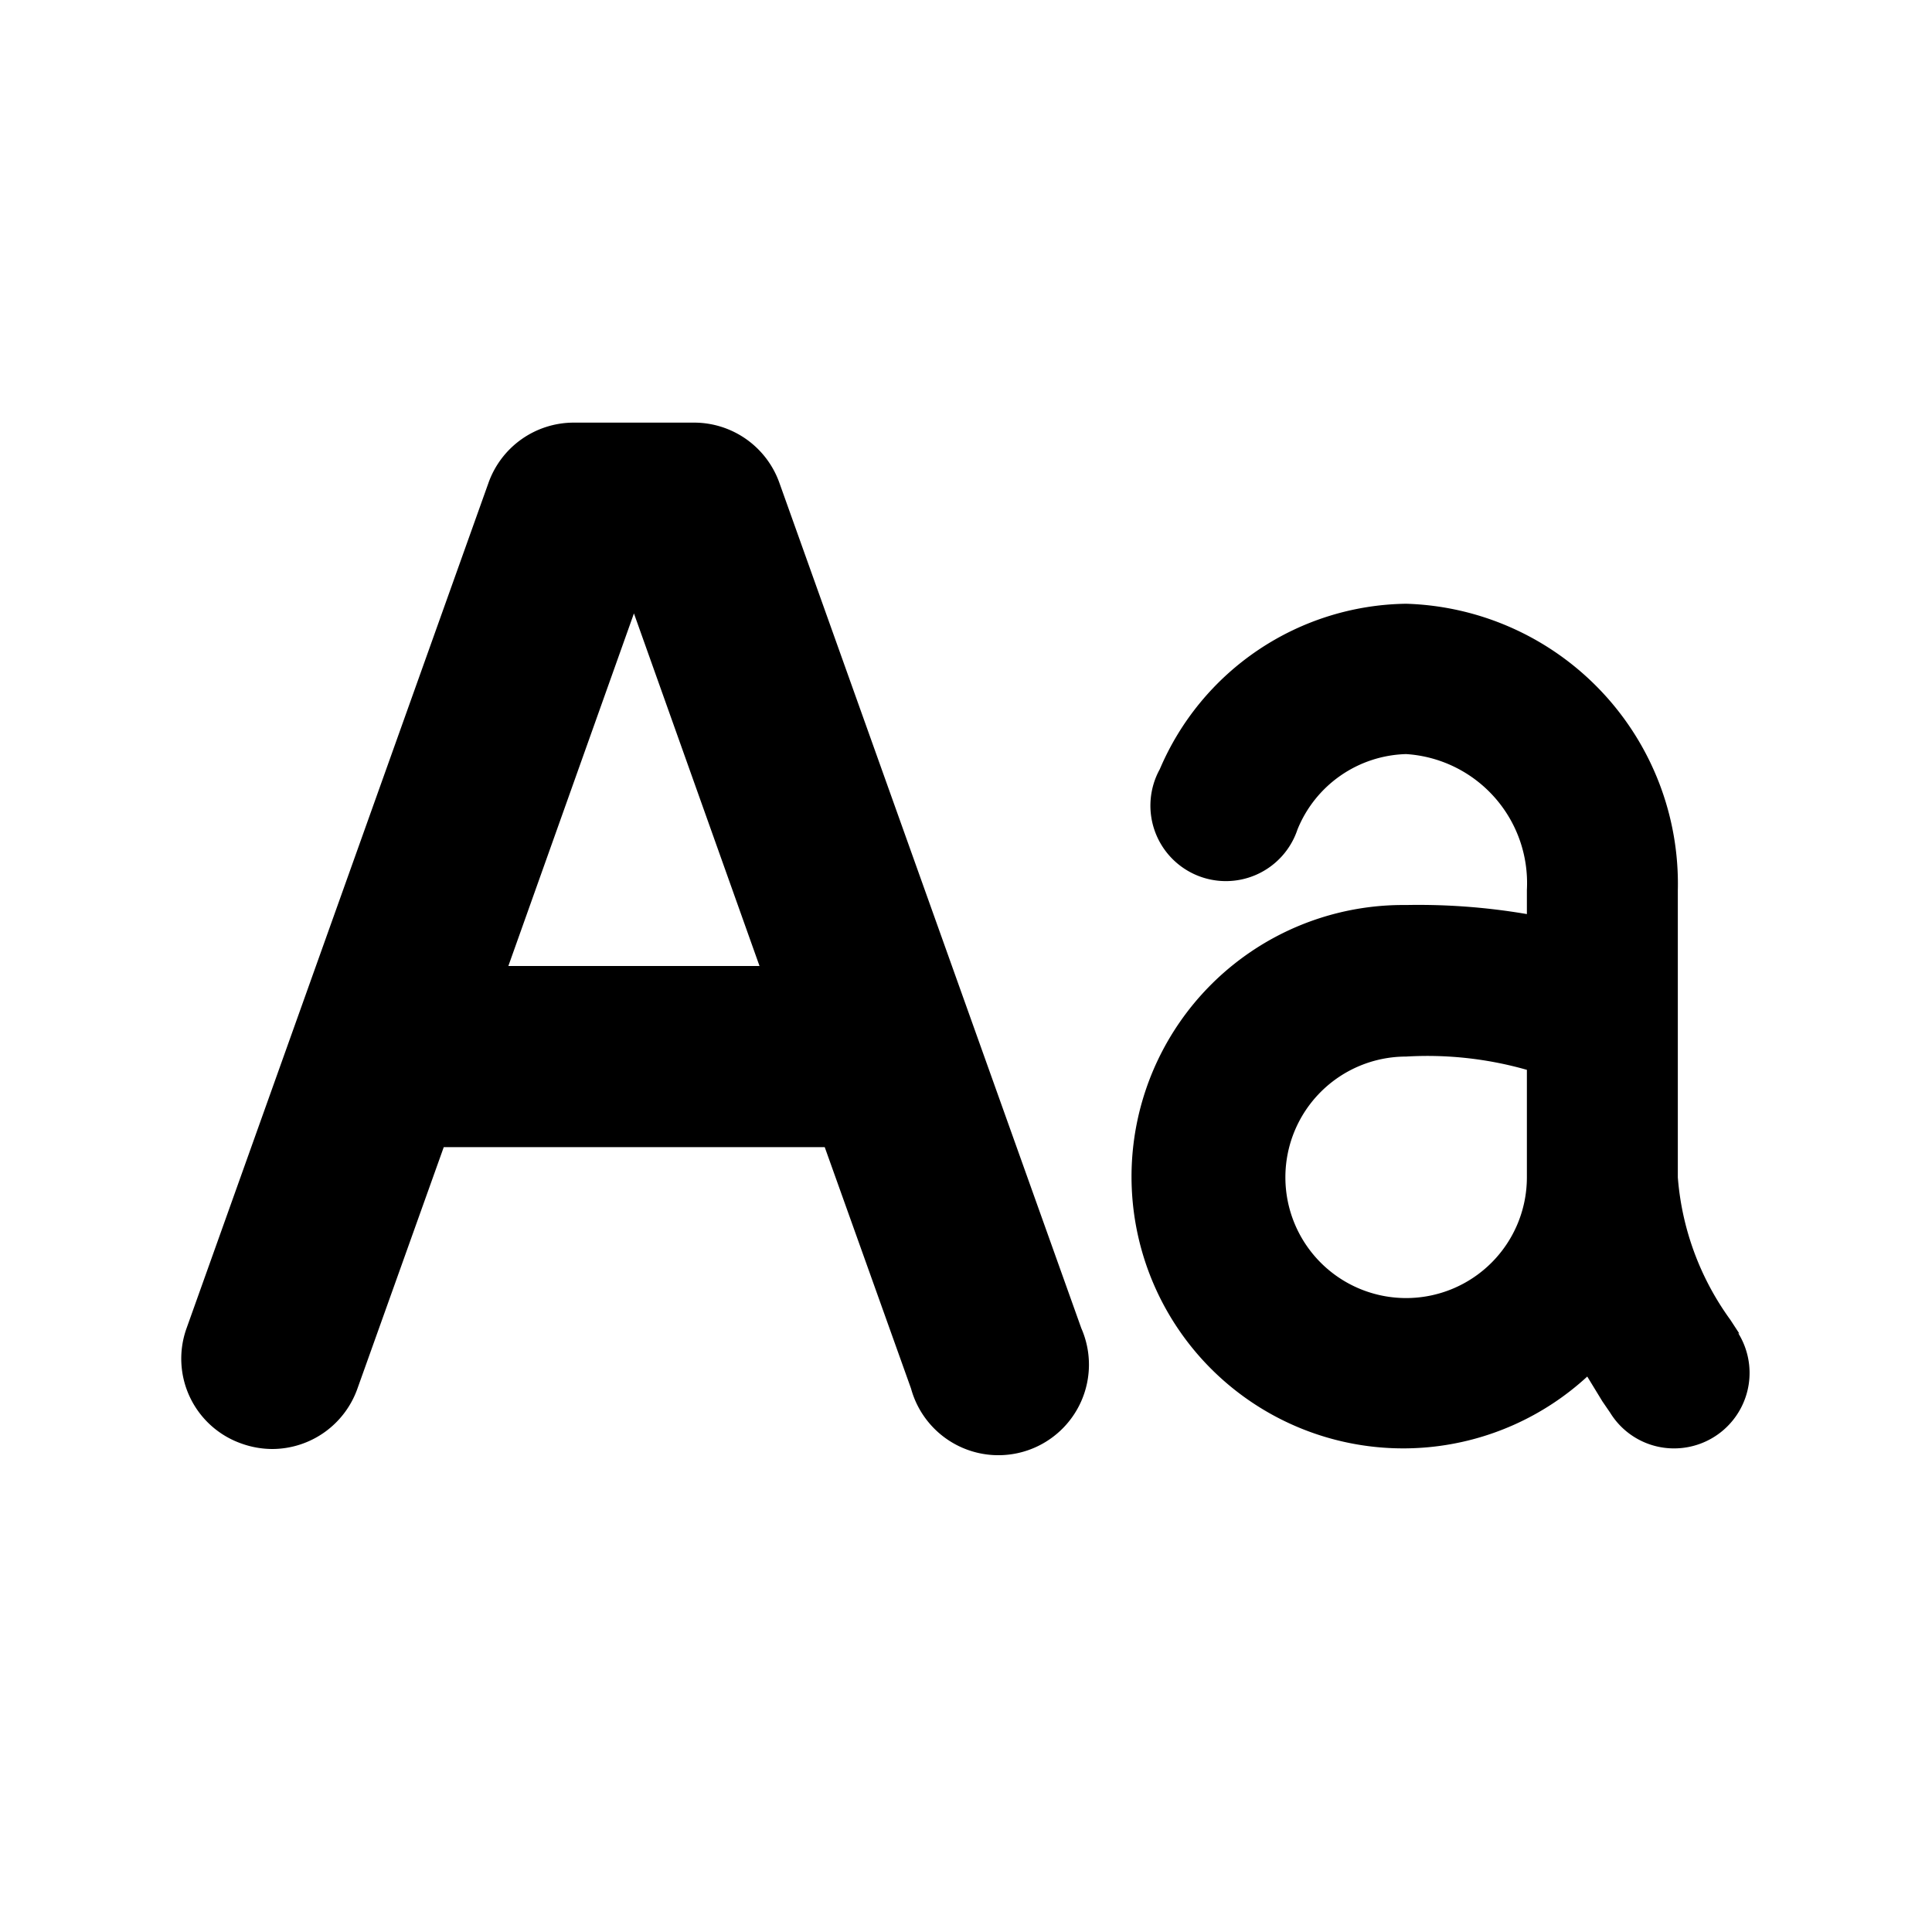 <svg id="icon" xmlns="http://www.w3.org/2000/svg" viewBox="0 0 32 32"><title>browser-type</title><path d="M28.81,22.09l-.15-.23a4.62,4.62,0,0,1-.87-2.36h0V14.75A4.64,4.64,0,0,0,23.29,10a4.5,4.5,0,0,0-4.08,2.74,1.25,1.25,0,1,0,2.28,1,2,2,0,0,1,1.8-1.25,2.14,2.14,0,0,1,2,2.25v.4a10.66,10.66,0,0,0-2-.15,4.5,4.5,0,1,0,3,7.81l.25.41.13.19a1.24,1.24,0,0,0,1.06.59,1.25,1.25,0,0,0,1.06-1.91ZM25.29,19.5a2,2,0,1,1-2-2,6,6,0,0,1,2,.22Z"/><path d="M12.91,8A1.5,1.5,0,0,0,11.5,7h-2A1.5,1.5,0,0,0,8.09,8l-5,14A1.49,1.49,0,0,0,4,23.91a1.52,1.52,0,0,0,.51.09,1.5,1.5,0,0,0,1.41-1l1.43-4h6.31l1.43,4a1.5,1.5,0,1,0,2.82-1ZM8.42,16l2.08-5.84L12.58,16Z"/></svg>